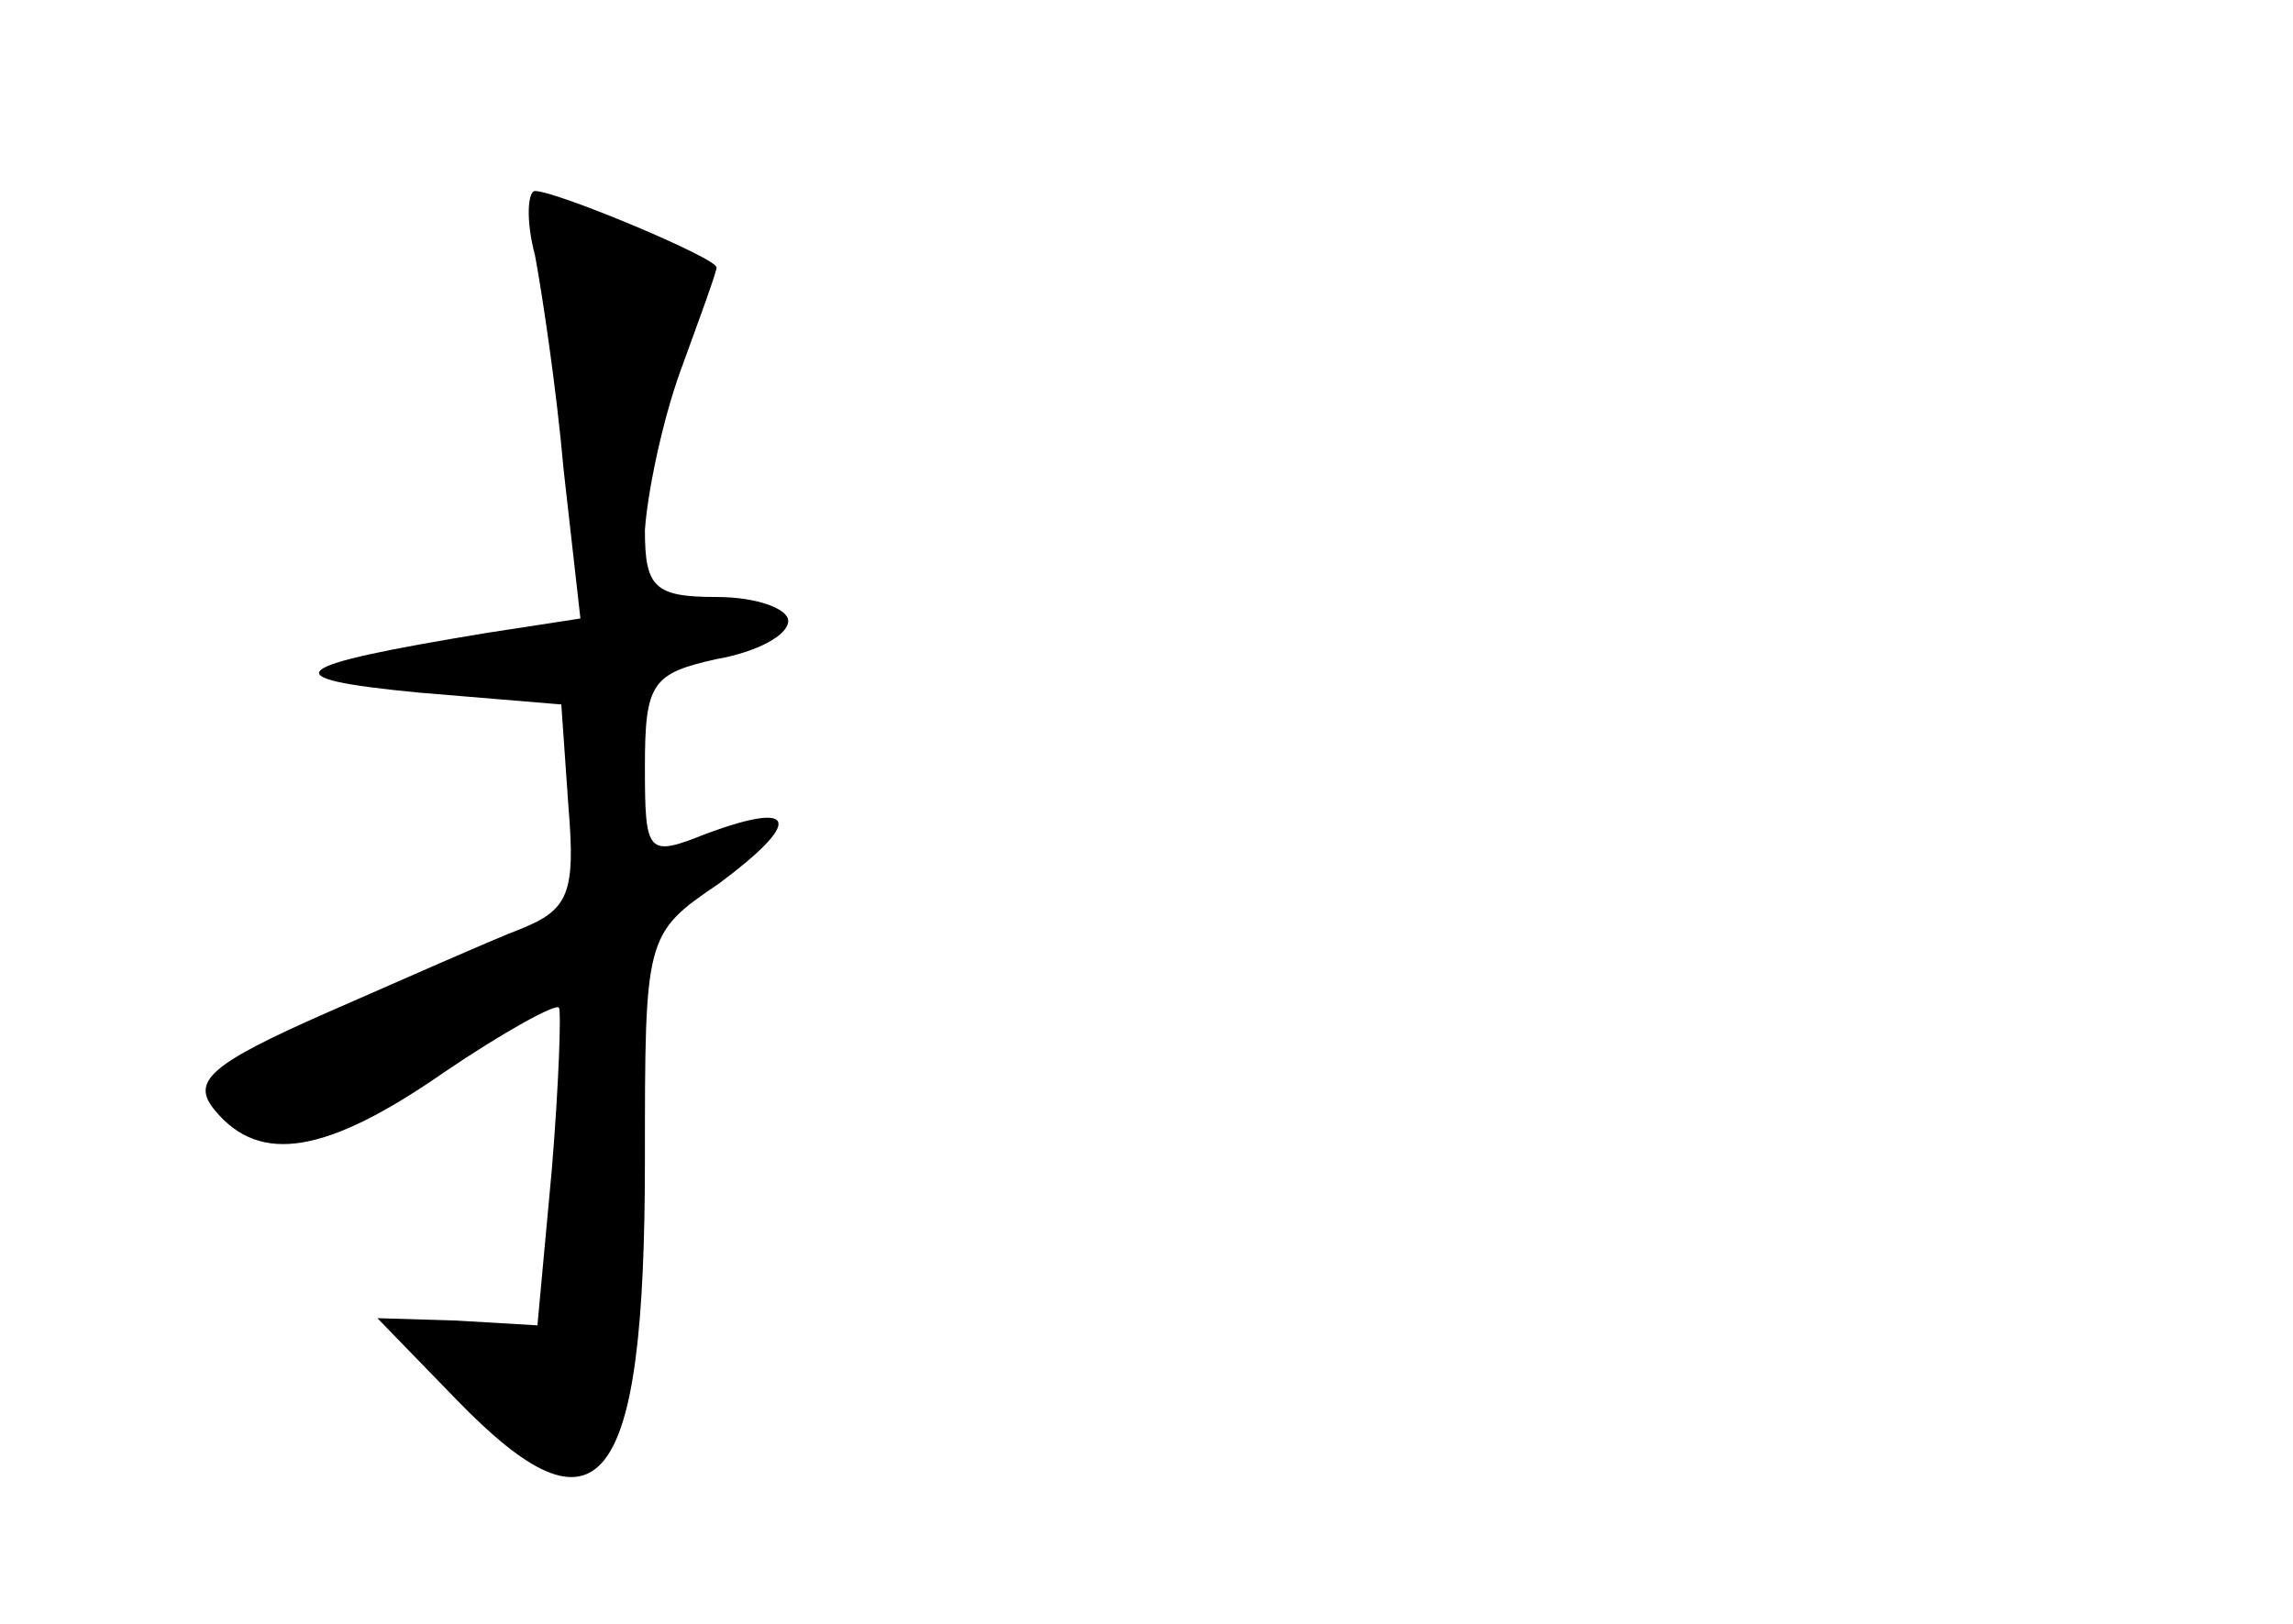 <?xml version="1.0" standalone="no"?>
<!DOCTYPE svg PUBLIC "-//W3C//DTD SVG 20010904//EN"
 "http://www.w3.org/TR/2001/REC-SVG-20010904/DTD/svg10.dtd">
<svg version="1.0" xmlns="http://www.w3.org/2000/svg"
 width="96pt" height="68pt" viewBox="0 0 96 68"
 preserveAspectRatio="xMidYMid meet">
<g transform="translate(0,68) scale(0.1,-0.1)"
fill="#000000" stroke="none">
<path d="M224 573 c3 -16 9 -56 12 -90 l7 -62 -39 -6 c-85 -14 -91 -19 -29
-25 l60 -5 3 -43 c3 -36 0 -43 -20 -51 -13 -5 -49 -21 -81 -35 -50 -22 -57
-29 -47 -41 19 -23 47 -18 96 16 25 17 47 29 48 27 1 -1 0 -32 -3 -68 l-6 -65
-34 2 -33 1 33 -34 c60 -62 79 -39 79 100 0 94 0 95 31 116 35 26 33 35 -5 21
-25 -10 -26 -9 -26 28 0 35 3 39 30 45 17 3 30 10 30 16 0 5 -13 10 -30 10
-26 0 -30 4 -30 28 1 15 7 45 15 67 8 22 15 41 15 43 0 4 -67 32 -76 32 -3 0
-4 -12 0 -27z"/>
</g>
</svg>
